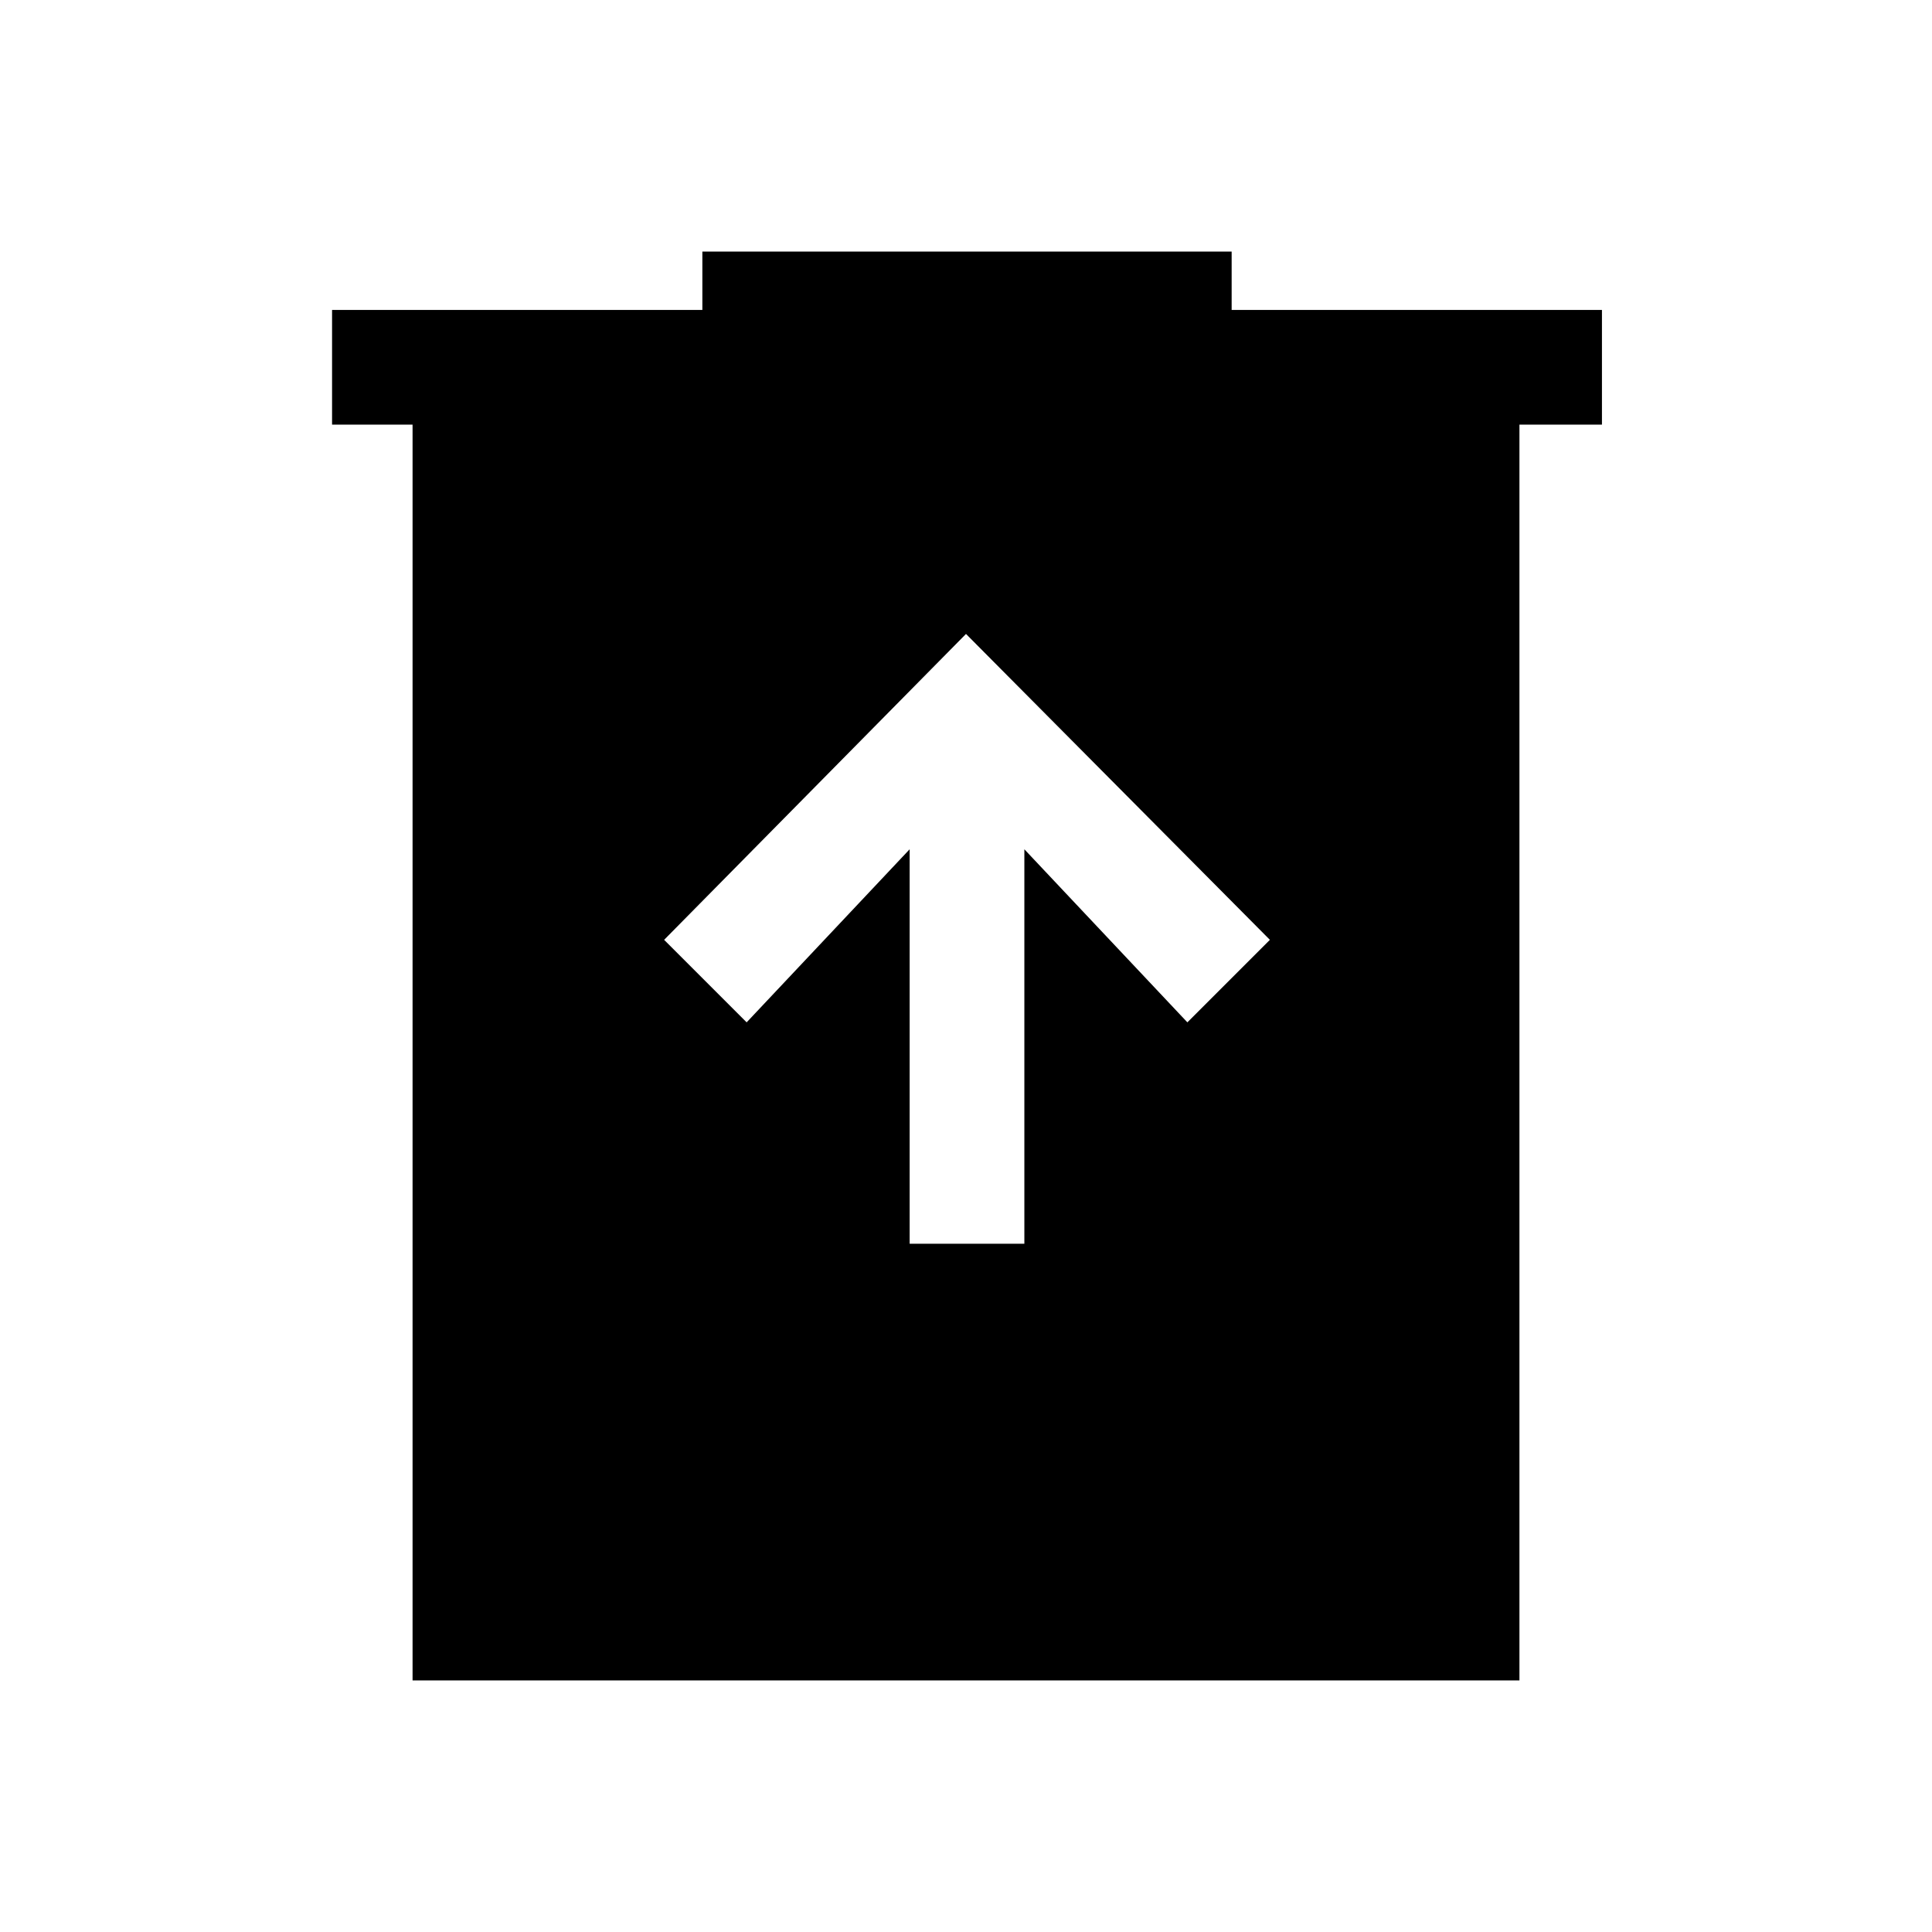 <svg xmlns="http://www.w3.org/2000/svg" height="48" width="48"><path d="M22.6 30.9h2.85v-9.8l4.05 4.3 2.05-2.05-7.55-7.6-7.5 7.6 2.05 2.05 4.05-4.3ZM10.25 41.75v-31.2h-2V7.7h9.2V6.25H30.6V7.7h9.2v2.85h-2.05v31.2Z"/></svg>